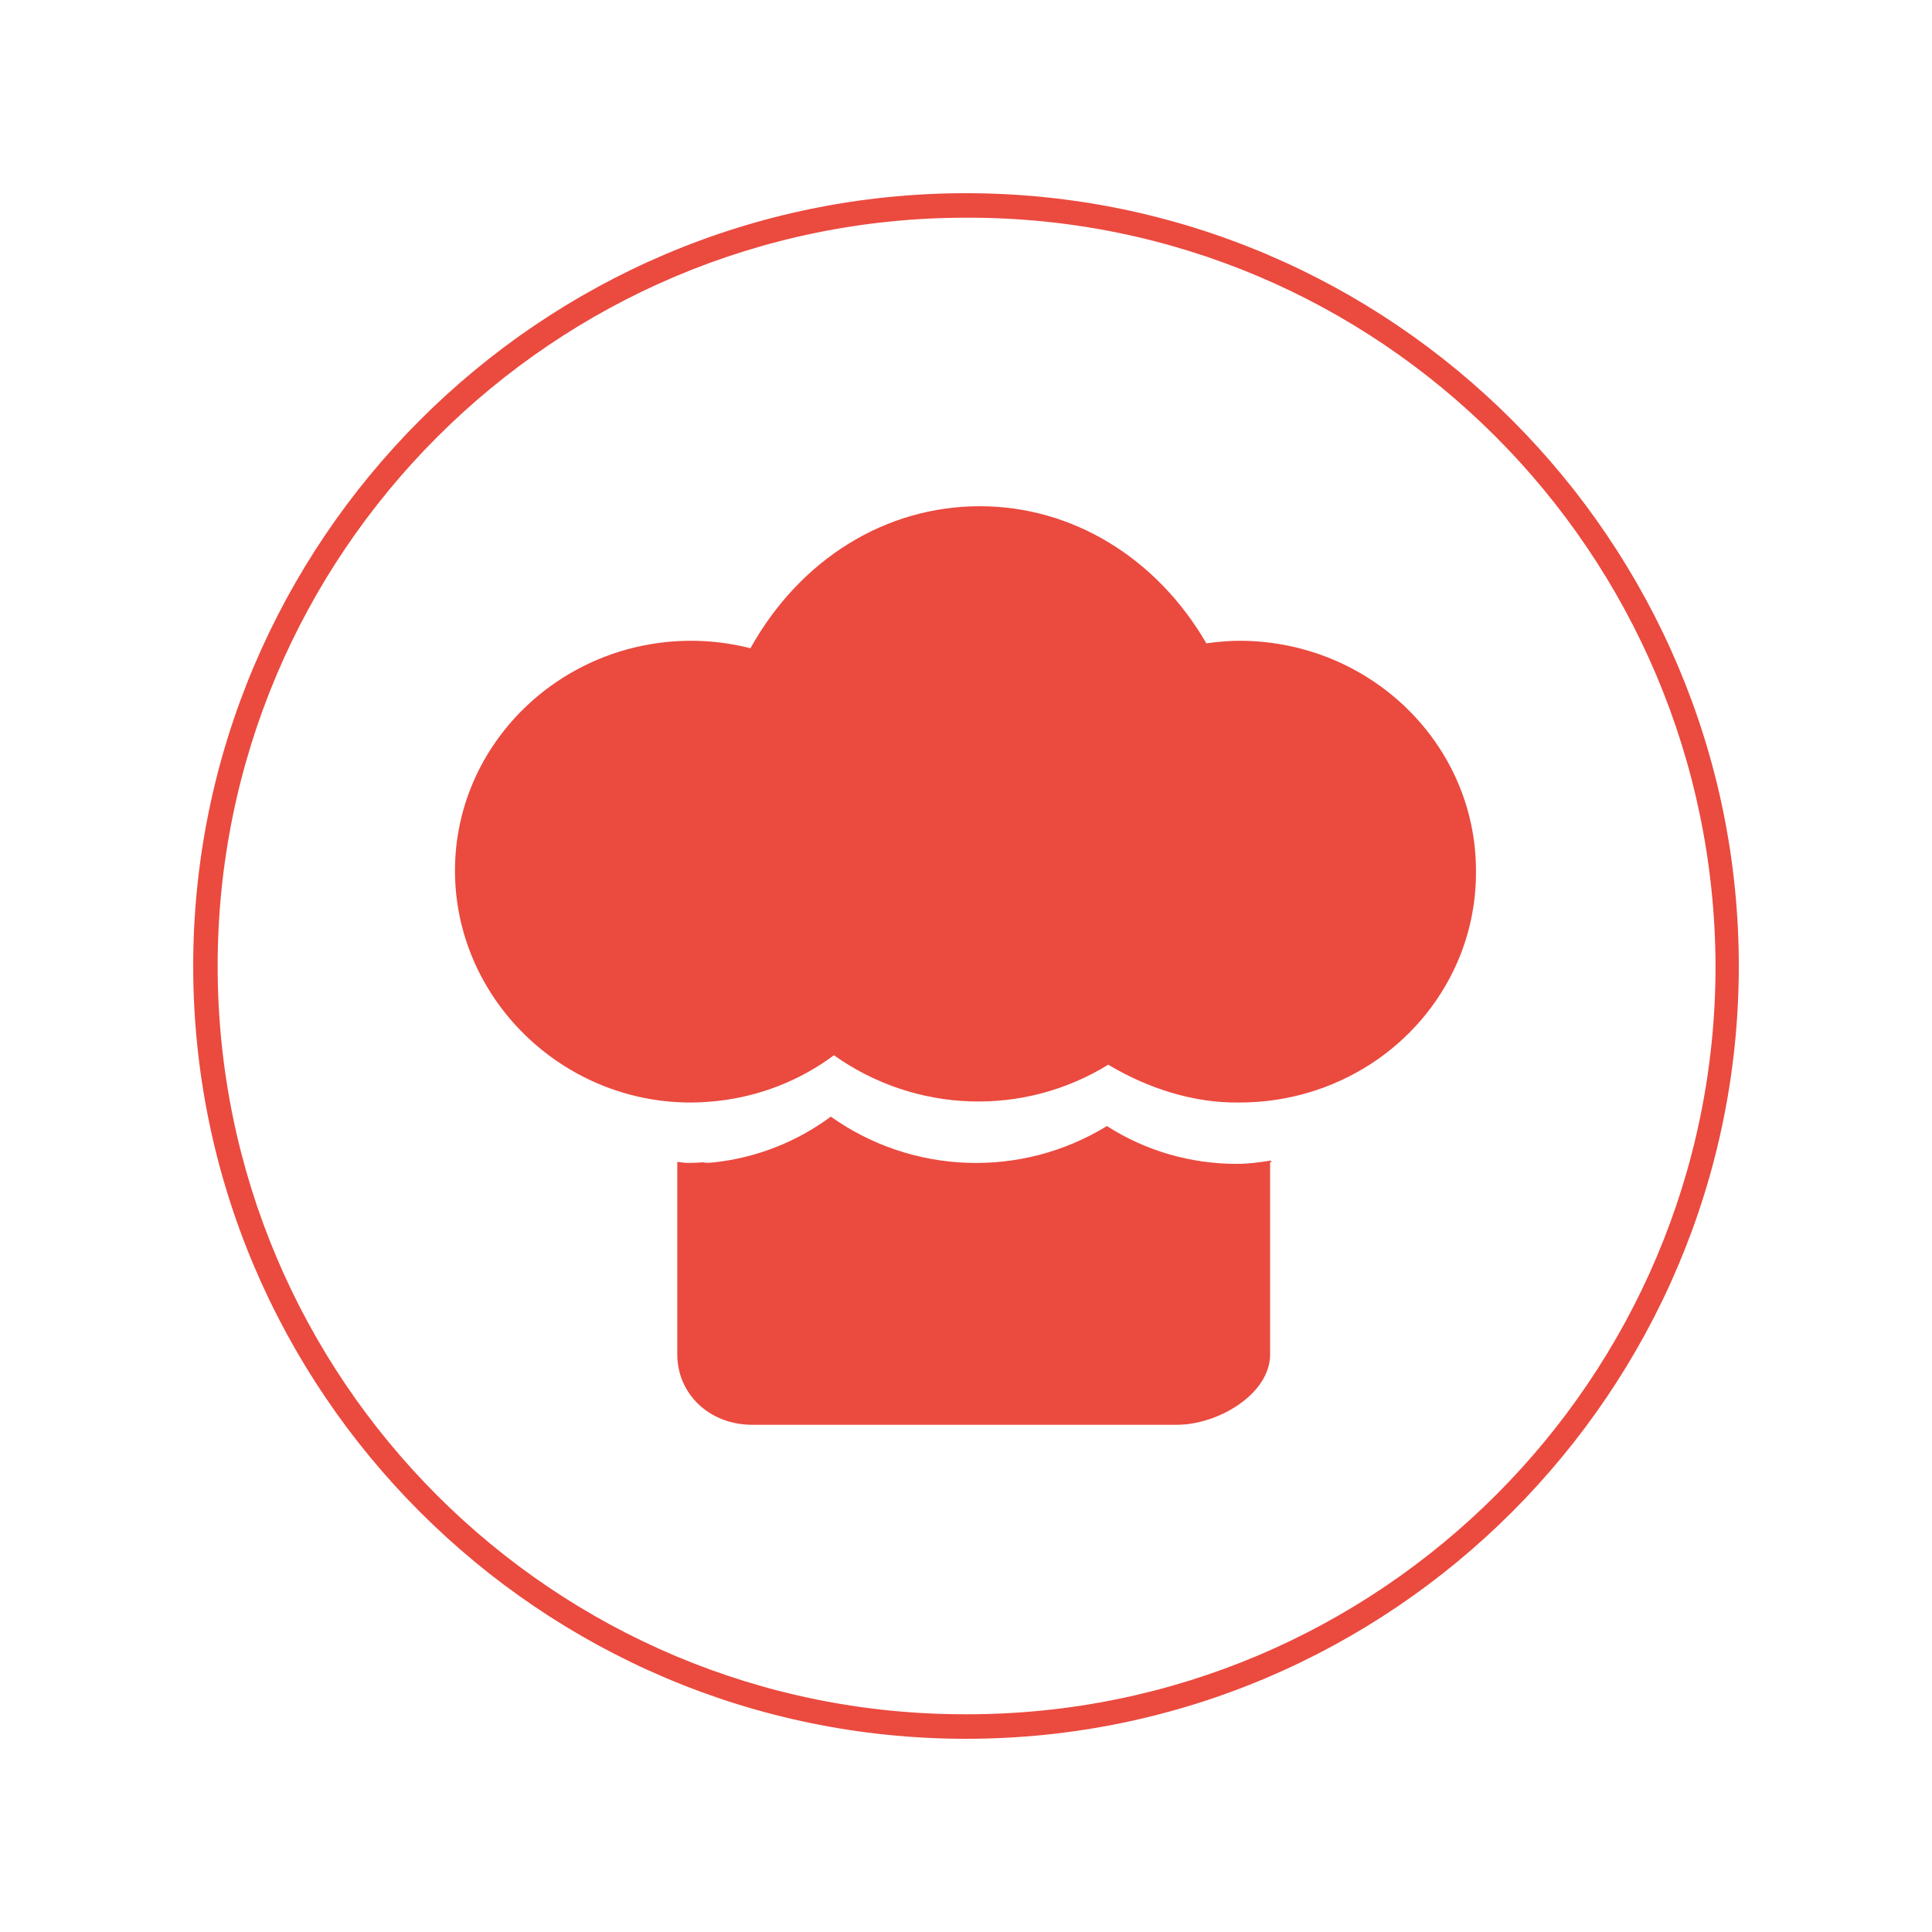 <svg xmlns="http://www.w3.org/2000/svg" xmlns:xlink="http://www.w3.org/1999/xlink" version="1.1" x="0px" y="0px" width="50px" height="50px" viewBox="0 0 50 50" enable-background="new 0 0 50 50" xml:space="preserve"><style>.style0{fill:	#EB4A3F;}</style><g><g><path d="M25 45C13.973 45 5 36 5 25.001S13.973 5 25 5c11.028 0 20 9 20 20.001S36.028 45 25 45z M25 5.634c-10.68 0-19.367 8.688-19.367 19.367c0 10.7 8.7 19.4 19.4 19.364c10.678 0 19.365-8.687 19.365-19.364 C44.365 14.3 35.7 5.6 25 5.634z" class="style0"/></g></g><g><path d="M32.108 16.583c-0.271 0-0.562 0.021-0.887 0.067c-1.292-2.224-3.478-3.549-5.863-3.549 c-2.441 0-4.652 1.371-5.936 3.675c-0.509-0.128-1.022-0.193-1.531-0.193c-3.372 0-6.116 2.669-6.116 5.95s2.744 6 6.1 6 c0.138 0 0.273-0.006 0.389-0.014c0.104-0.006 0.203-0.016 0.311-0.027c1.09-0.121 2.128-0.527 3.007-1.182 c2.113 1.5 4.9 1.6 7.1 0.244c0.999 0.6 2.2 1 3.4 0.979c2.461 0 4.674-1.426 5.636-3.634 c0.318-0.736 0.48-1.514 0.48-2.316C38.225 19.3 35.5 16.6 32.1 16.583z" class="style0"/><path d="M32.865 30.039c-0.281 0.045-0.563 0.082-0.855 0.082c-1.203 0-2.363-0.338-3.363-0.979 c-2.218 1.361-5.033 1.258-7.146-0.244c-0.88 0.654-1.918 1.061-3.007 1.182c-0.108 0.012-0.208 0.021-0.312 0 c-0.113 0.012-0.25 0.016-0.388 0.016c-0.09 0-0.176-0.021-0.266-0.025v4.982c0 1 0.8 1.8 1.9 1.82h11.033 c1.057 0 2.409-0.791 2.409-1.82v-4.98c0.015 0 0.028-0.004 0.042-0.006C32.896 30.1 32.9 30.1 32.9 30.039z" class="style0"/></g></svg>